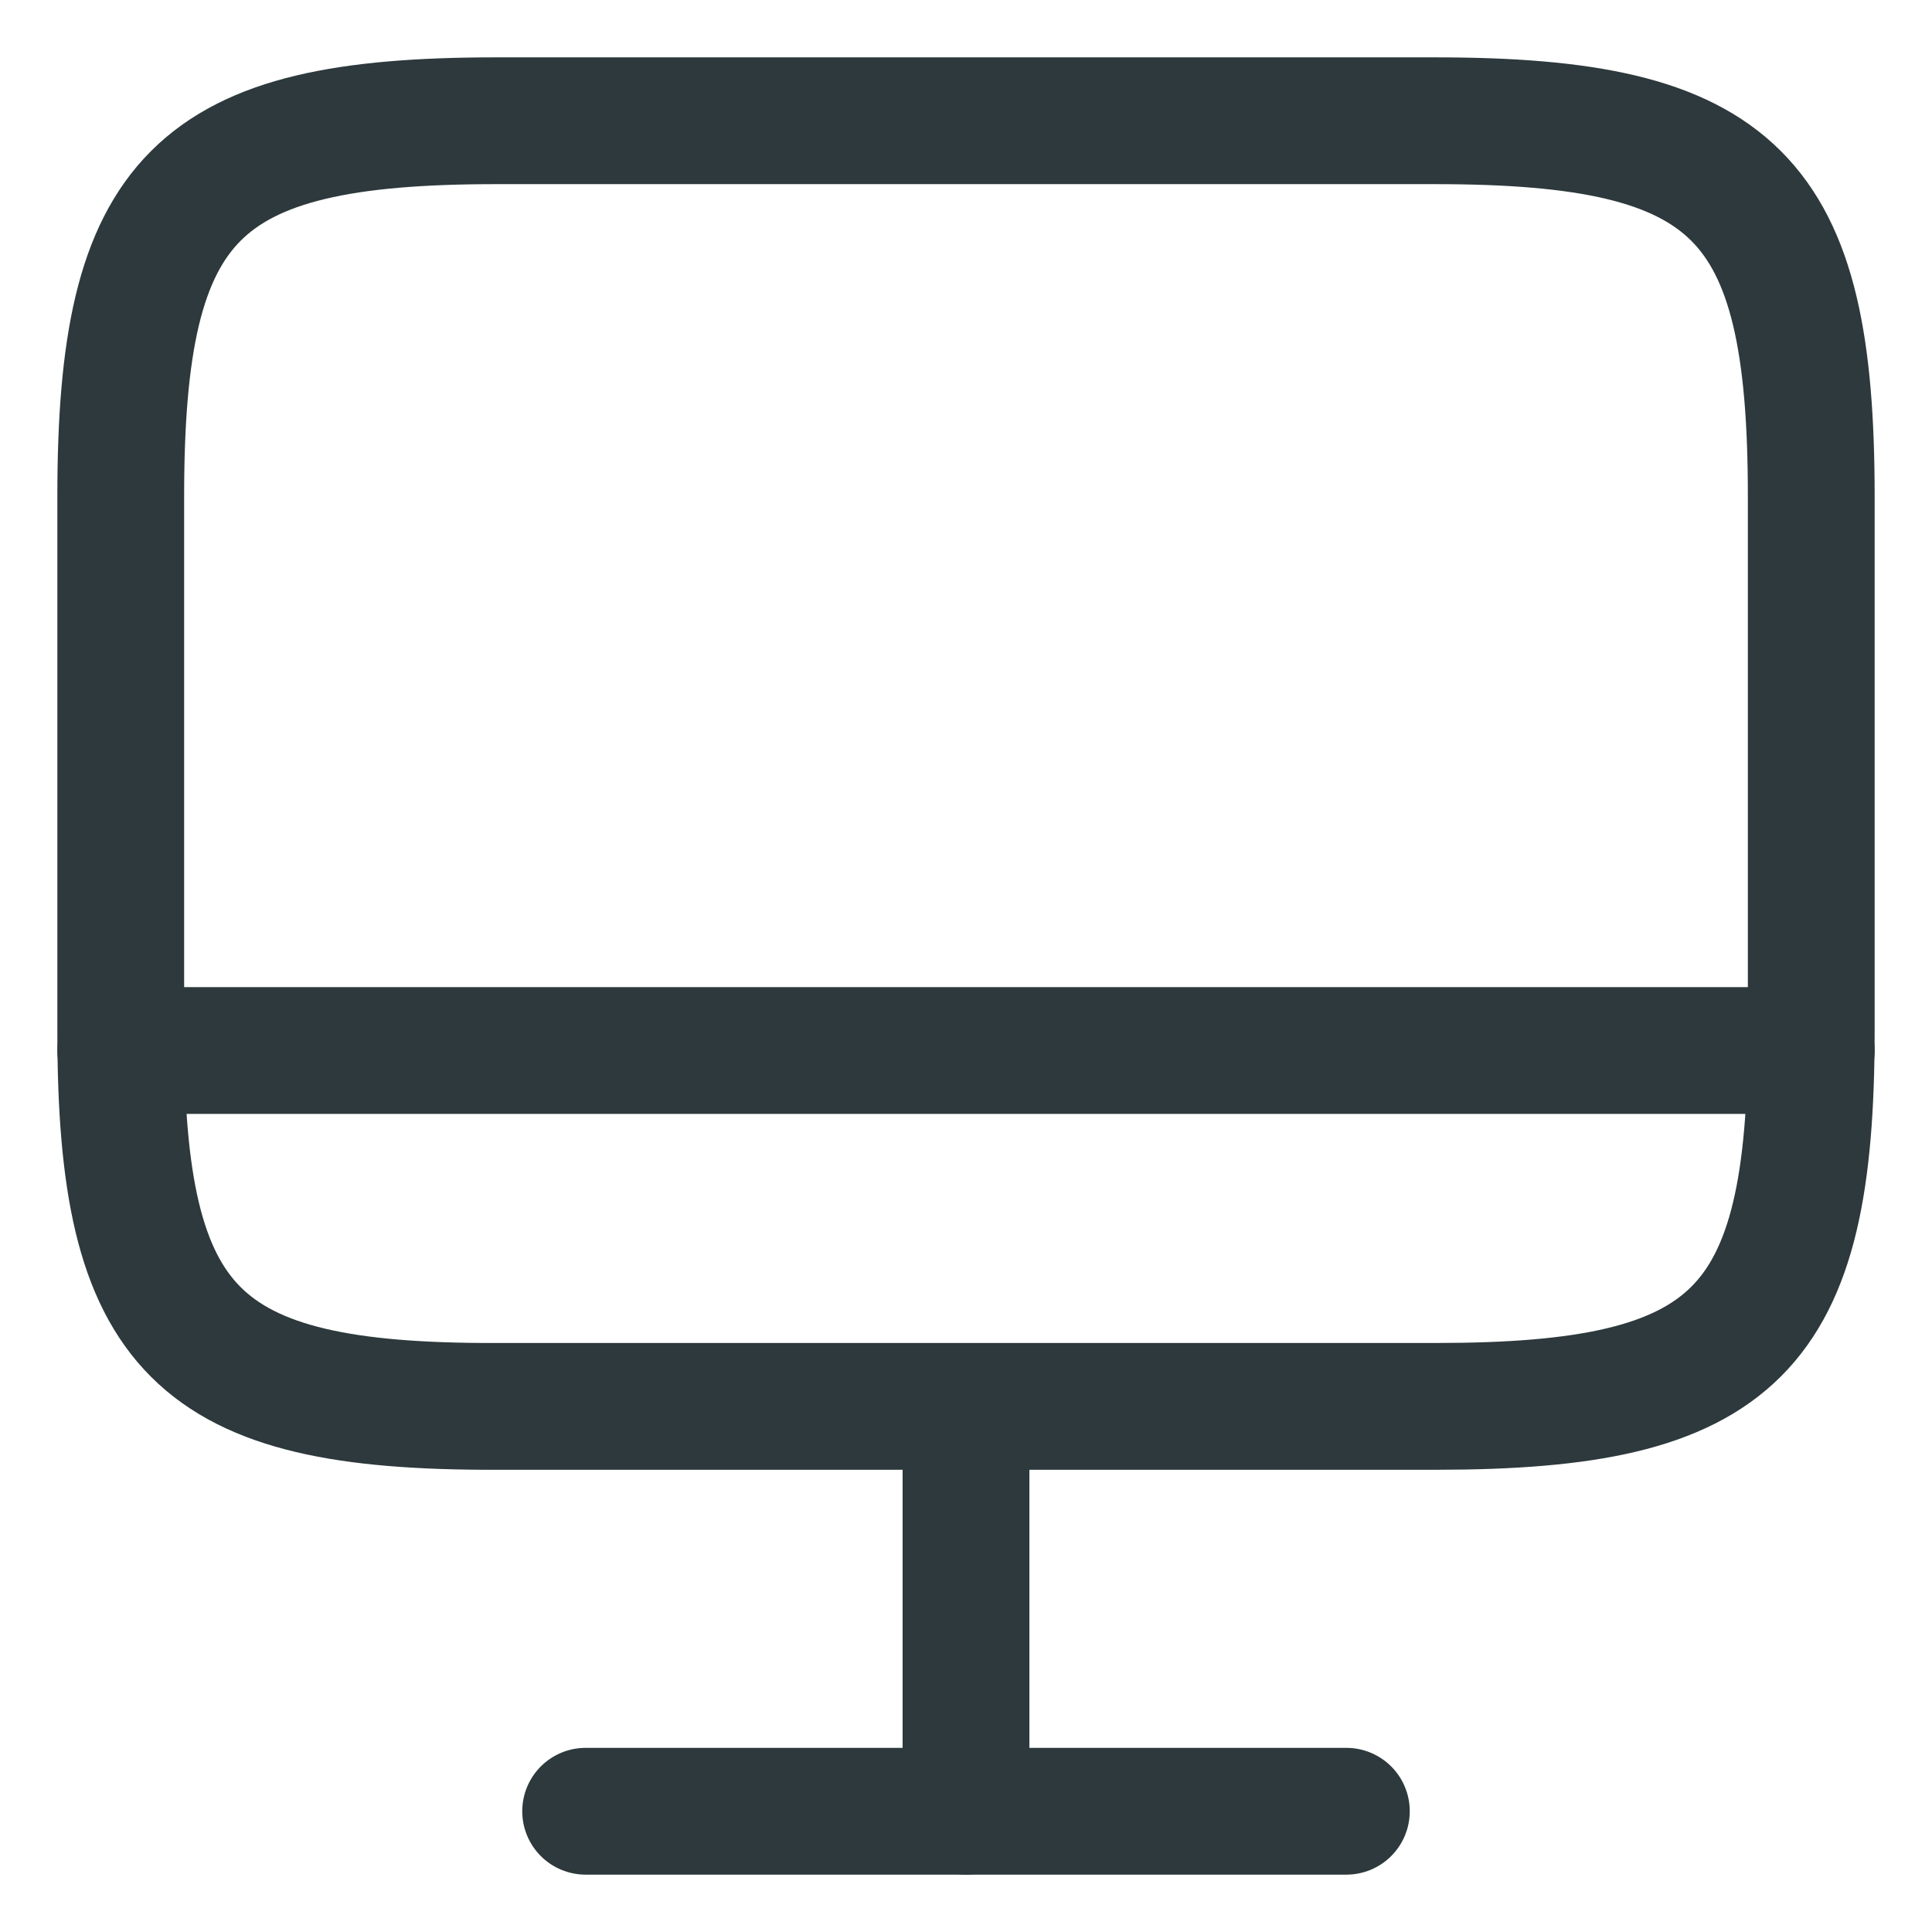 <svg width="16" height="16" viewBox="0 0 16 16" fill="none" xmlns="http://www.w3.org/2000/svg">
<path d="M4.108 1H11.885C14.377 1 15 1.623 15 4.108V8.539C15 11.031 14.377 11.647 11.892 11.647H4.108C1.623 11.654 1 11.031 1 8.546V4.108C1 1.623 1.623 1 4.108 1Z" stroke="#2D393C" stroke-width="1.05" stroke-linecap="round" stroke-linejoin="round"/>
<path d="M8 11.654V15" stroke="#2D393C" stroke-width="1.05" stroke-linecap="round" stroke-linejoin="round"/>
<path d="M1 8.7H15" stroke="#2D393C" stroke-width="1.05" stroke-linecap="round" stroke-linejoin="round"/>
<path d="M4.85 15H11.15" stroke="#2D393C" stroke-width="1.05" stroke-linecap="round" stroke-linejoin="round"/>
</svg>
